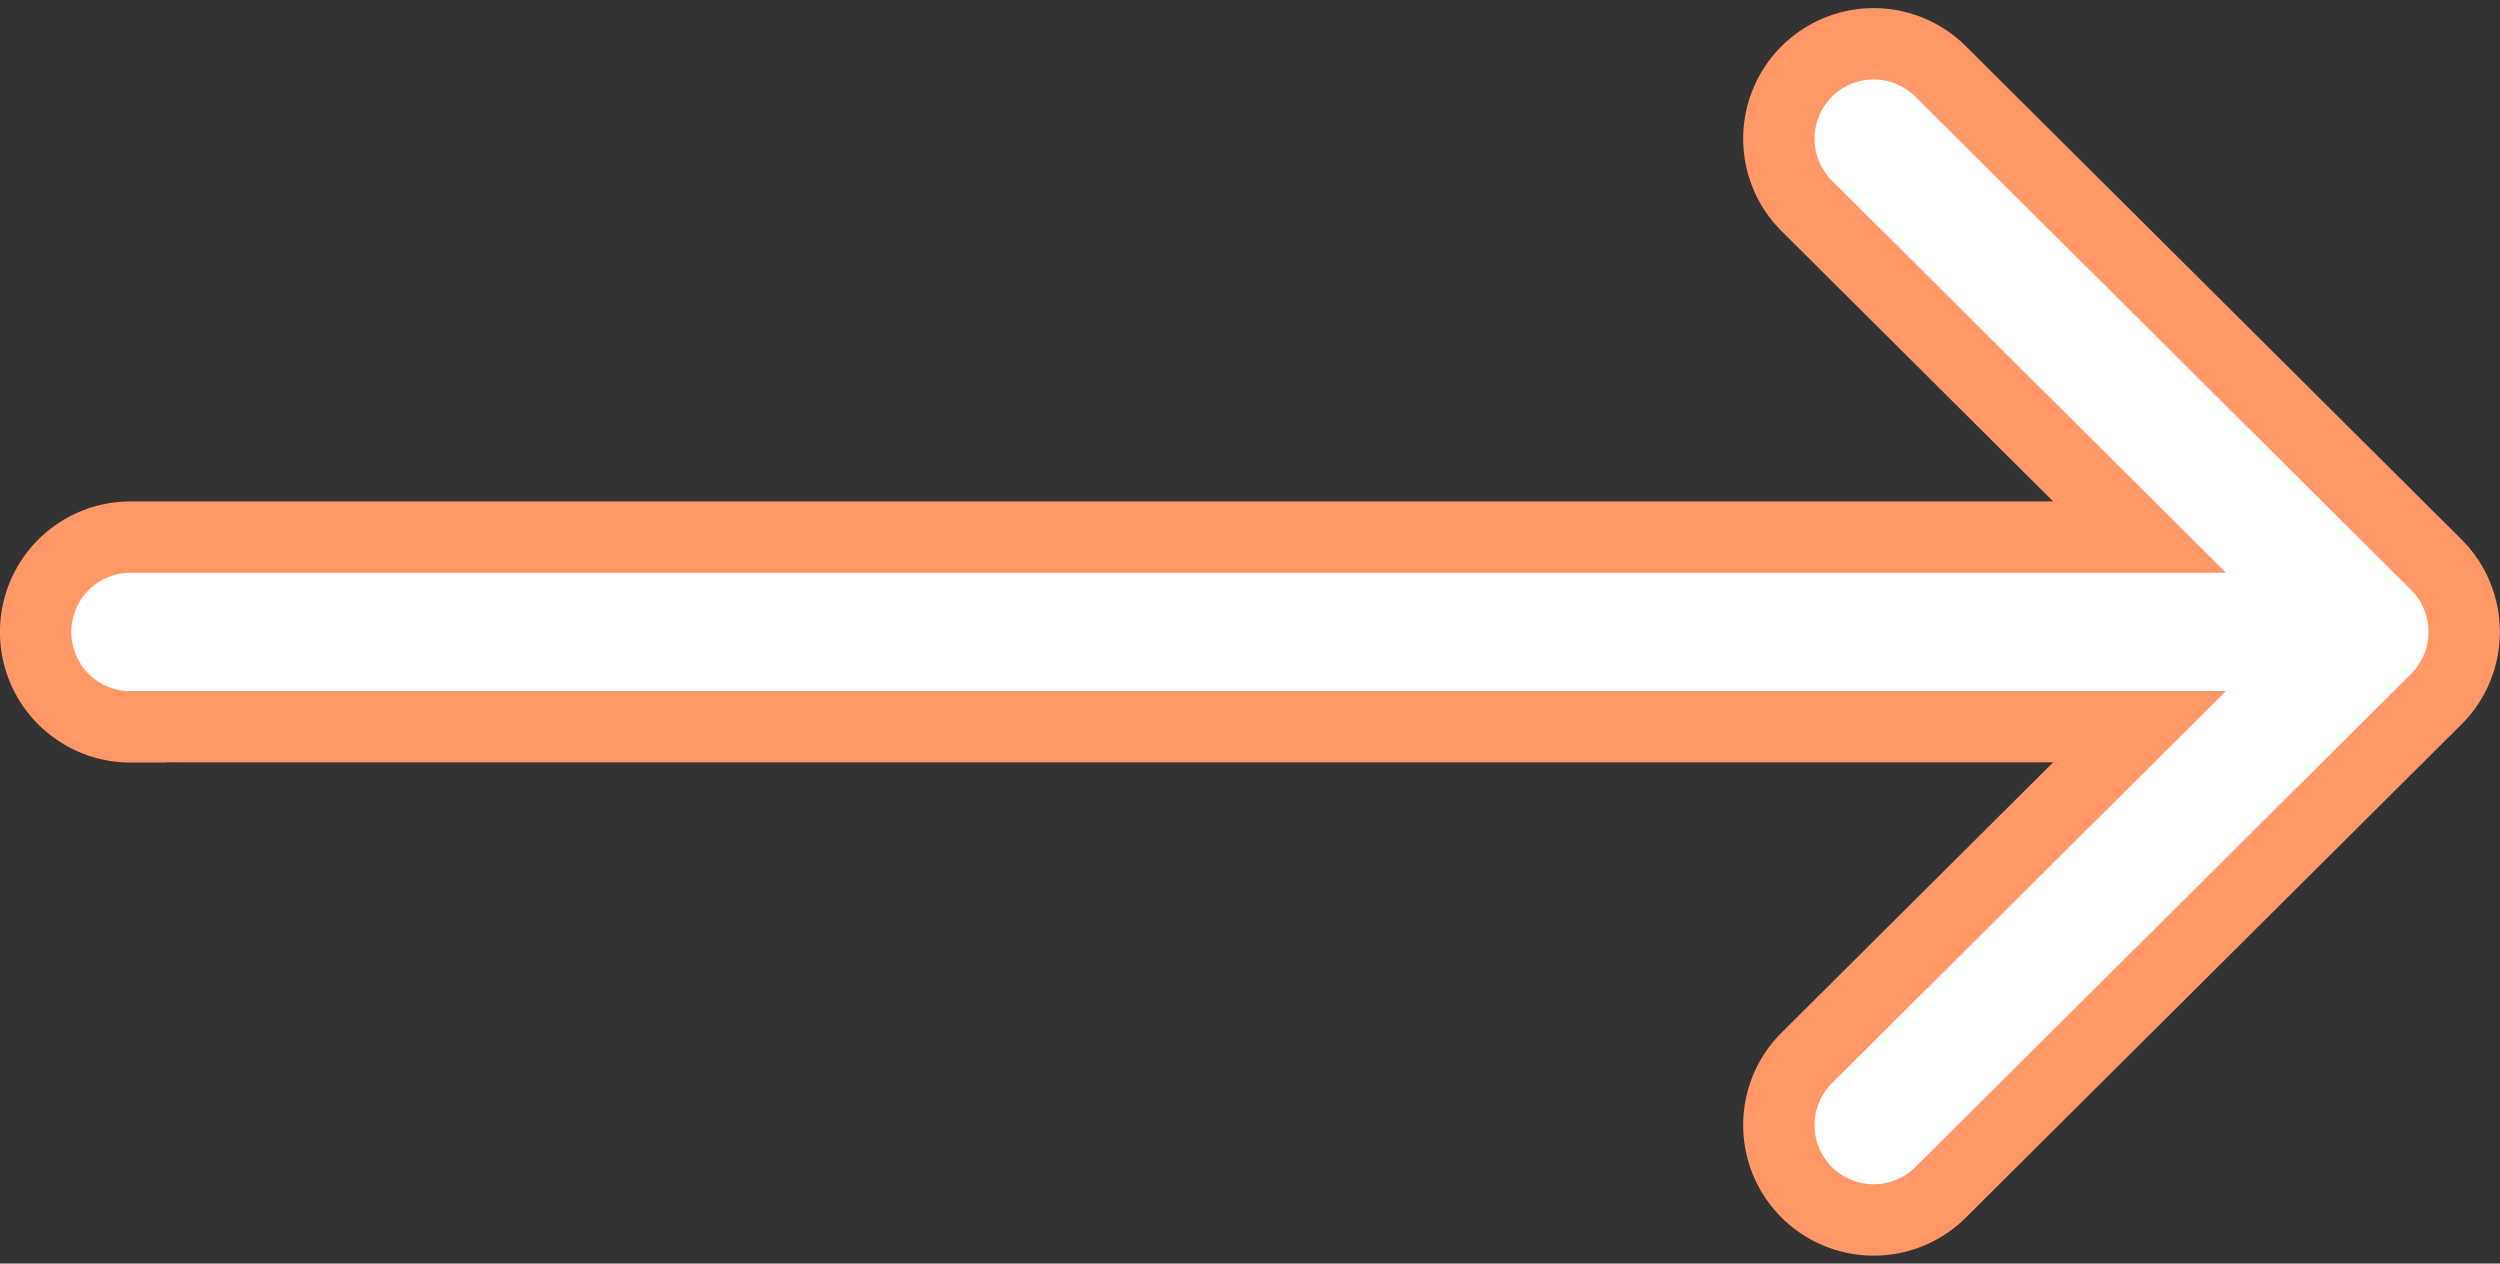 <svg xmlns="http://www.w3.org/2000/svg" width="35.03" height="17.705" viewBox="0 0 35.03 17.705">
  <rect x="0" y="0" width="35.03" height="17.705" fill="#333333" stroke="none"/>
  <g id="Group_3435" data-name="Group 3435" transform="translate(0.5 0.611)">
    <g id="Group_3434" data-name="Group 3434" transform="translate(0 0)">
      <path id="Path_15260" data-name="Path 15260" d="M1.329,141.571H29.48l-4.663,4.641a1.329,1.329,0,0,0,1.875,1.884l6.946-6.912h0a1.33,1.33,0,0,0,0-1.882h0l-6.946-6.912a1.329,1.329,0,0,0-1.875,1.884l4.663,4.641H1.329a1.329,1.329,0,0,0,0,2.659Z" transform="translate(0 -132)" fill="#fff" stroke="#ff9866" stroke-width="1"/>
    </g>
  </g>
</svg>
